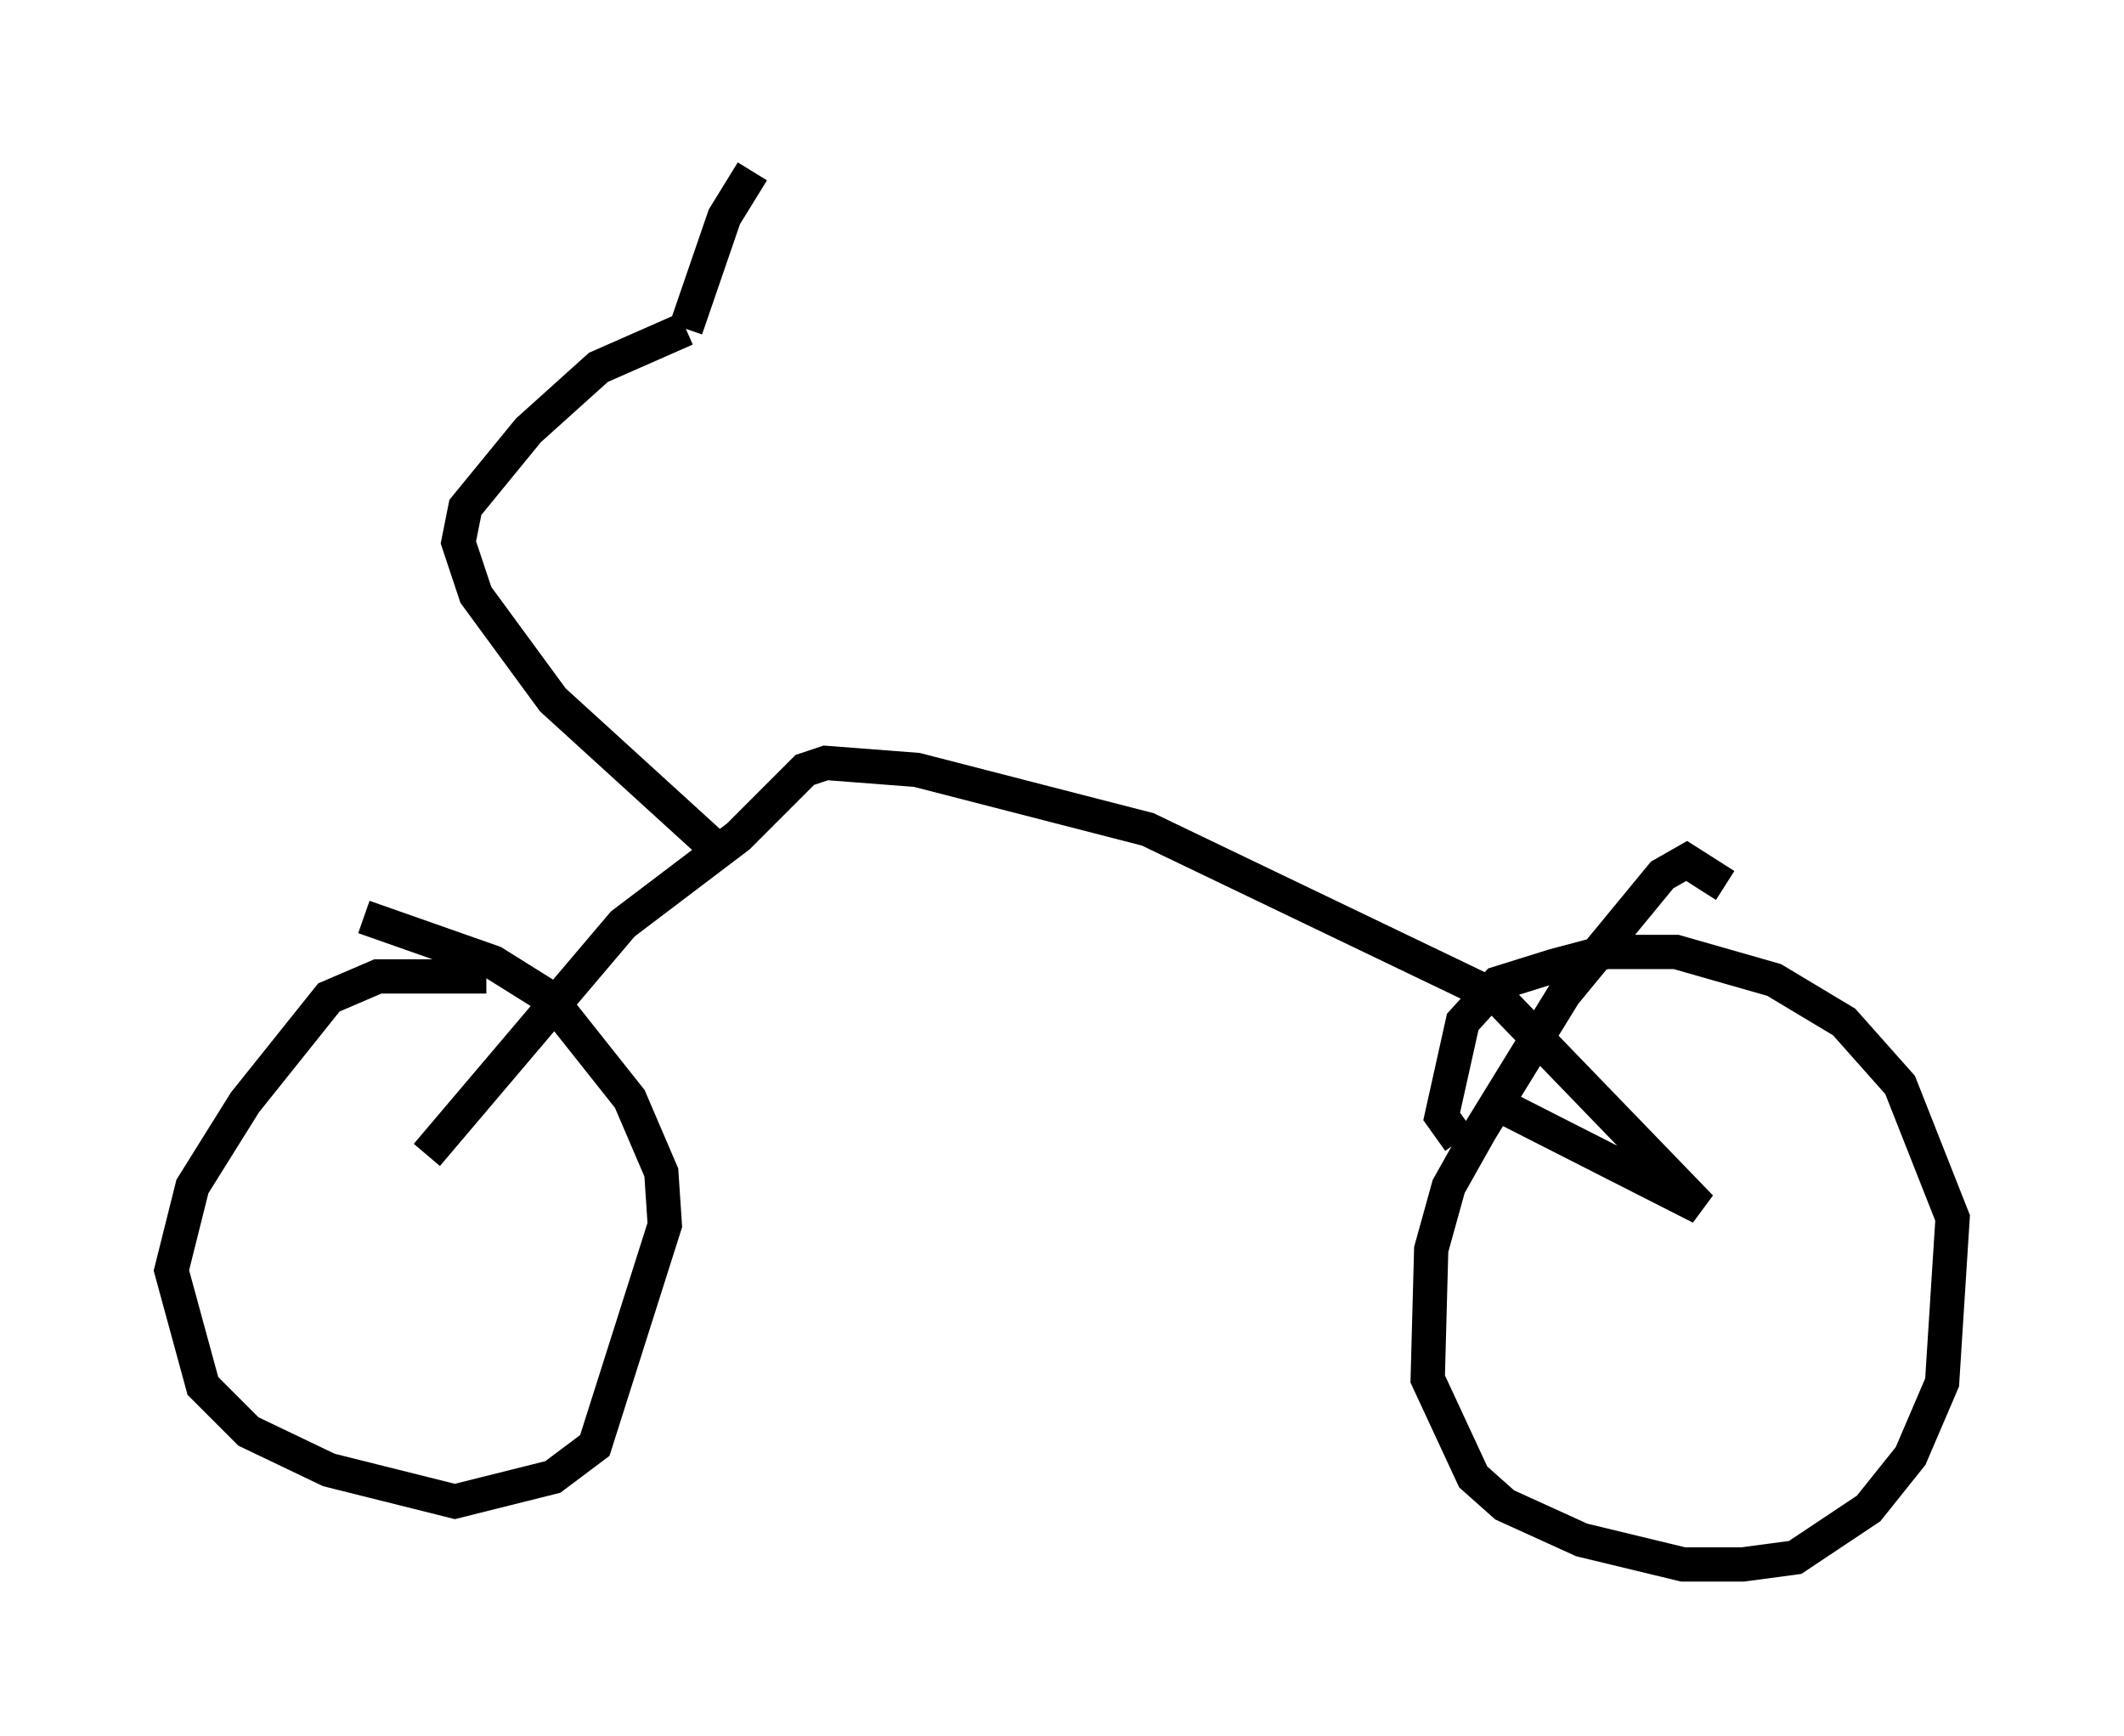 <?xml version="1.0" encoding="utf-8" ?>
<svg baseProfile="full" height="50.63" version="1.1" width="61.961" xmlns="http://www.w3.org/2000/svg" xmlns:ev="http://www.w3.org/2001/xml-events" xmlns:xlink="http://www.w3.org/1999/xlink"><defs /><rect fill="white" height="50.63" width="61.961" x="0" y="0" /><path d="M15.719, 30.011 m-1.531, -1.531 l-3.165, 0.0 -1.429, 0.613 l-2.45, 3.063 -1.531, 2.45 l-0.613, 2.45 0.919, 3.369 l1.327, 1.327 2.348, 1.123 l3.675, 0.919 2.858, -0.715 l1.225, -0.919 2.042, -6.431 l-0.102, -1.531 -0.919, -2.144 l-2.348, -2.96 -1.633, -1.021 l-3.777, -1.327 m39.711, -0.919 l-1.123, -0.715 -0.715, 0.408 l-2.858, 3.471 -2.45, 3.981 l-0.919, 1.633 -0.51, 1.838 l-0.102, 3.777 1.327, 2.858 l0.919, 0.817 2.246, 1.021 l2.96, 0.715 1.735, 0.0 l1.531, -0.204 2.144, -1.429 l1.225, -1.531 0.919, -2.144 l0.306, -4.798 -1.531, -3.879 l-1.633, -1.838 -2.042, -1.225 l-2.858, -0.817 -2.042, 0.0 l-1.531, 0.408 -1.633, 0.51 l-1.021, 1.123 -0.613, 2.756 l0.51, 0.715 m-30.115, 0.408 l5.717, -6.738 3.369, -2.552 l1.94, -1.94 0.613, -0.204 l2.654, 0.204 6.738, 1.735 l10.208, 4.9 5.921, 6.125 l-6.227, -3.165 m-22.663, -7.452 l-4.594, -4.185 -2.246, -3.063 l-0.51, -1.531 0.204, -1.021 l1.838, -2.246 2.042, -1.838 l2.552, -1.123 m0.0, 0.0 l1.123, -3.267 0.817, -1.327 " fill="none" stroke="black" stroke-width="1" /></svg>
